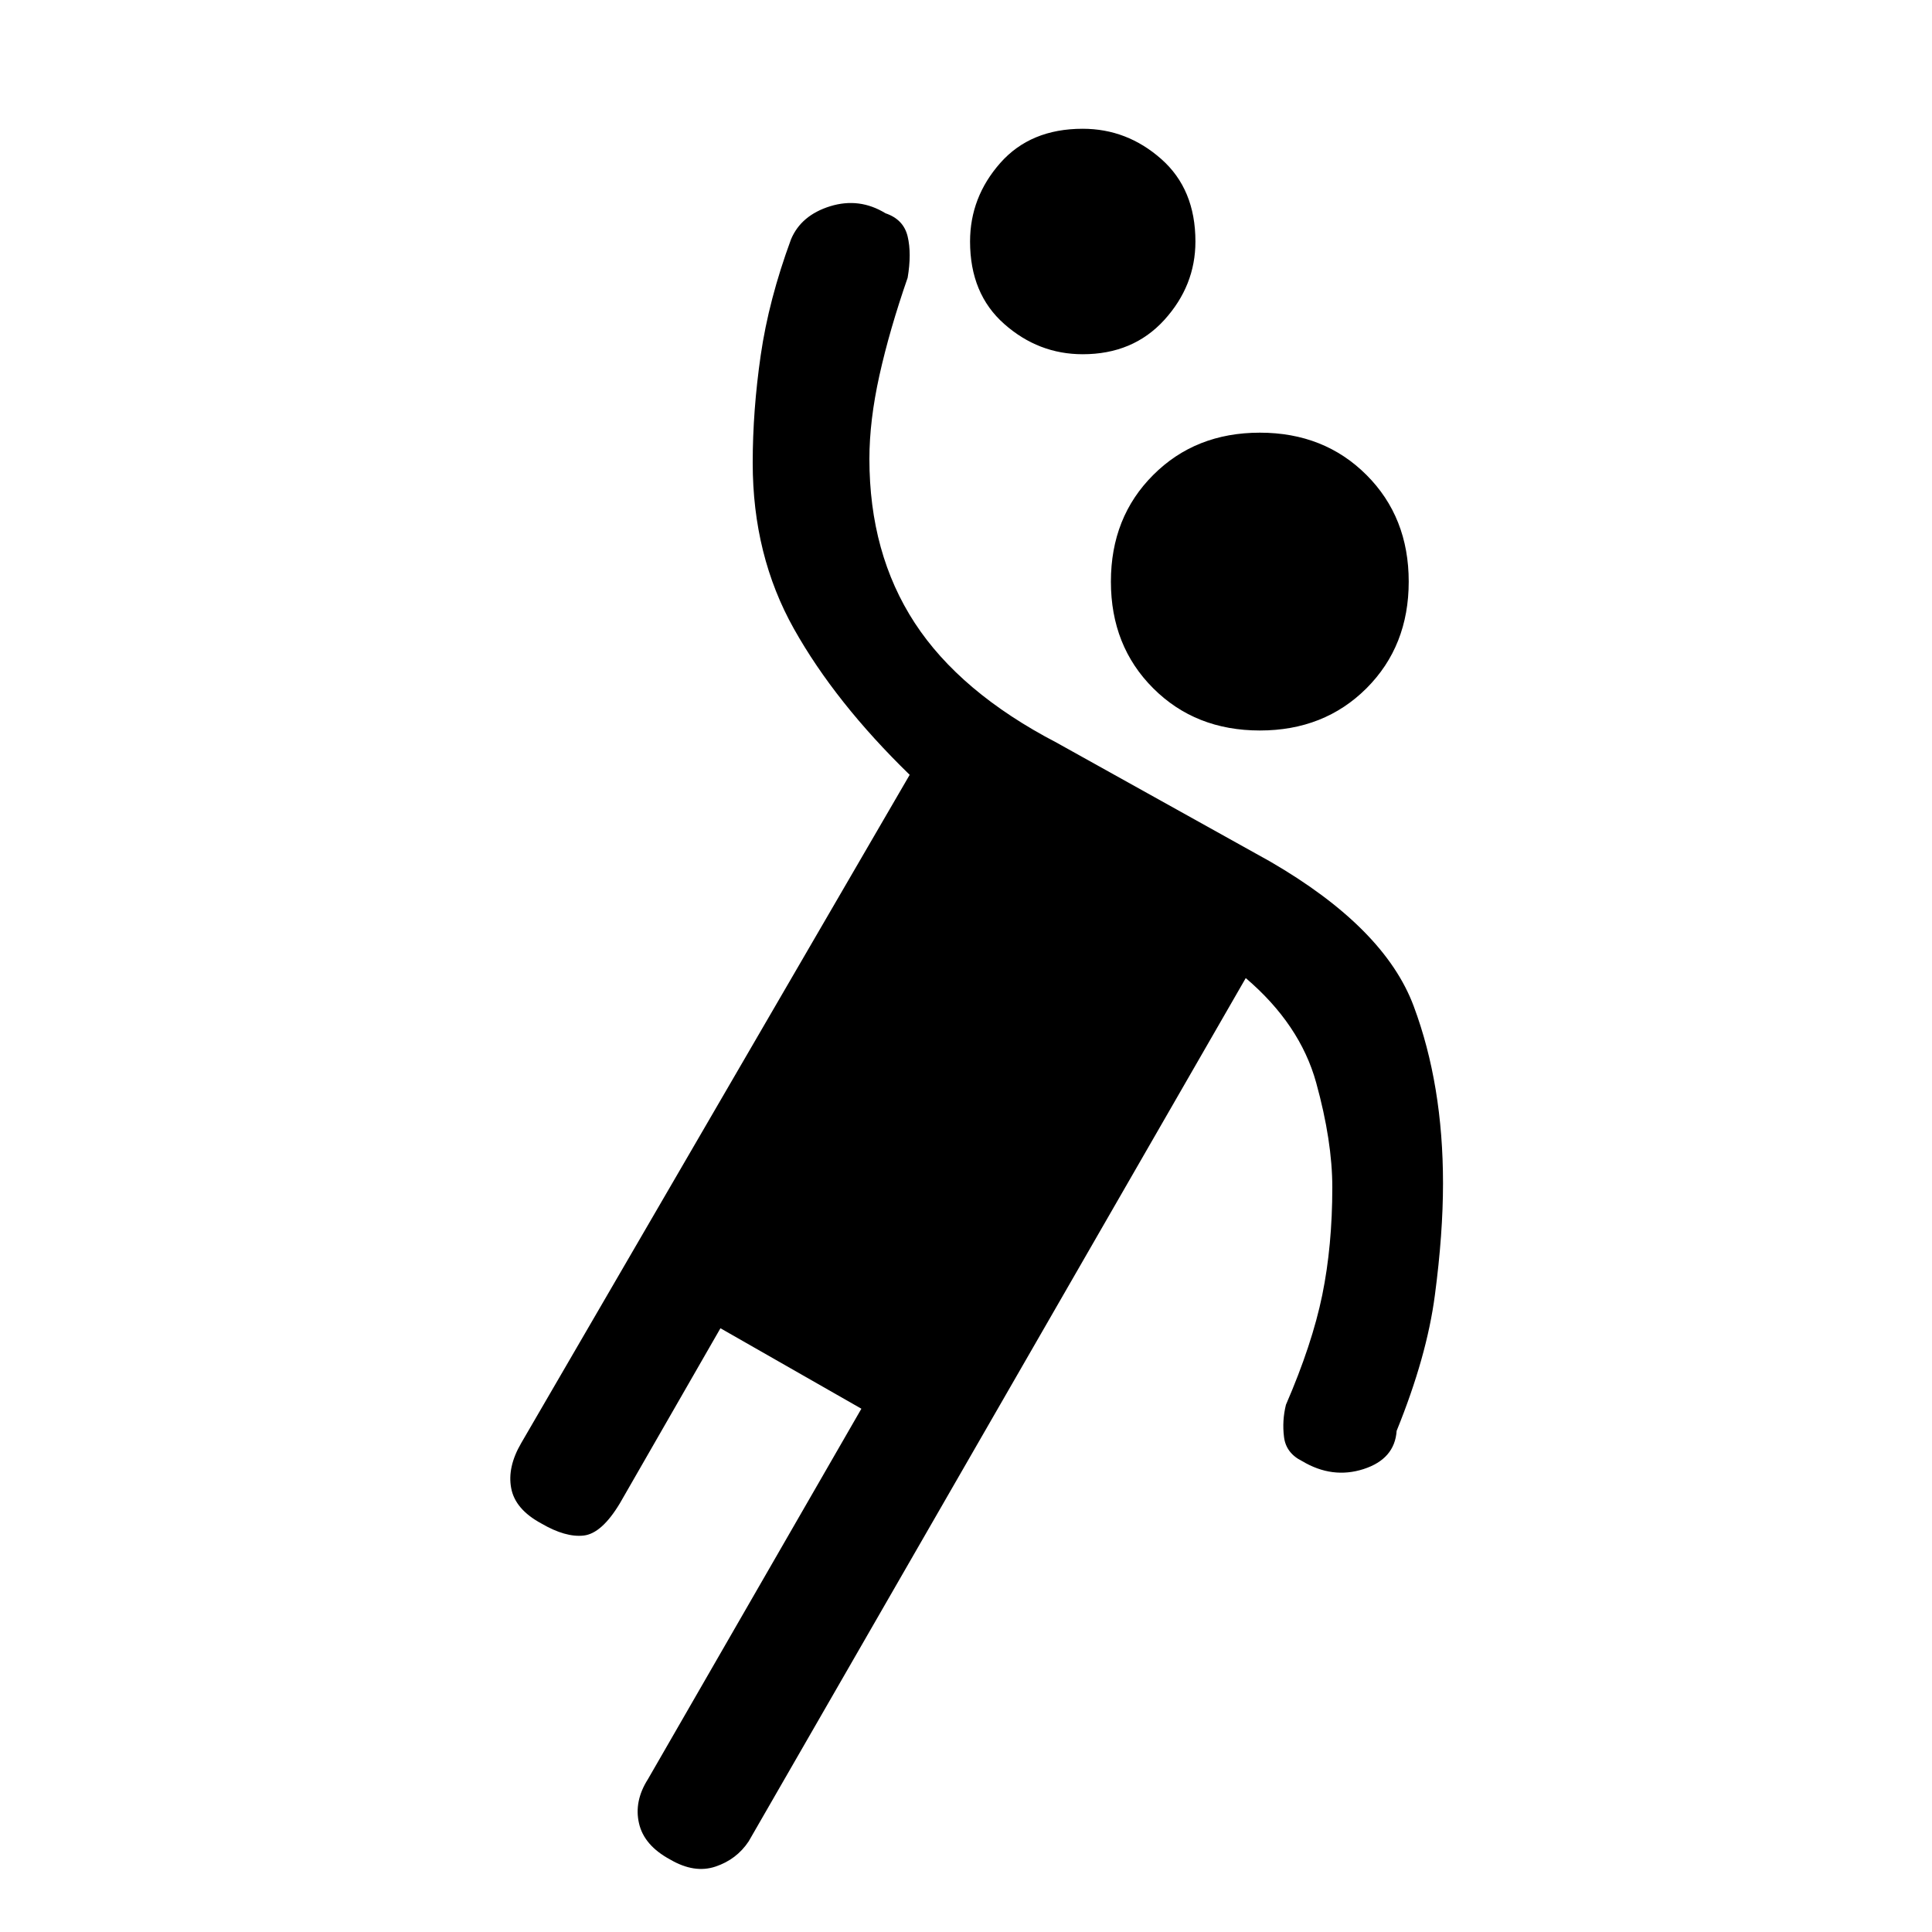 <svg xmlns="http://www.w3.org/2000/svg" height="20" width="20"><path d="M13.042 7.562q-.667 0-1.104-.437-.438-.437-.438-1.104t.438-1.104q.437-.438 1.104-.438.666 0 1.104.438.437.437.437 1.104t-.437 1.104q-.438.437-1.104.437Zm.27 6.98q.271-.625.376-1.136.104-.51.104-1.114 0-.48-.167-1.084-.167-.604-.729-1.083L7.75 19.062q-.125.188-.344.261-.218.073-.468-.073-.271-.146-.323-.375-.053-.229.093-.458l2.209-3.834-1.459-.833-1.041 1.812q-.188.313-.375.334-.188.021-.438-.125-.271-.146-.312-.365-.042-.218.104-.468l4.021-6.917q-.771-.75-1.198-1.511-.427-.76-.427-1.718 0-.542.083-1.115t.313-1.198q.104-.25.406-.344.302-.093.573.073.187.063.229.24.042.177 0 .427-.188.542-.292 1.01Q9 4.354 9 4.75q0 .979.469 1.698t1.469 1.24l2.208 1.229q1.187.687 1.489 1.5.303.812.303 1.833 0 .521-.084 1.156-.083.636-.396 1.406-.02.292-.343.396-.323.104-.636-.083-.167-.083-.187-.25-.021-.167.02-.333ZM11.208 3.667q-.458 0-.812-.313-.354-.312-.354-.854 0-.458.312-.812.313-.355.854-.355.459 0 .813.313.354.312.354.854 0 .458-.323.813-.323.354-.844.354Z"/></svg>